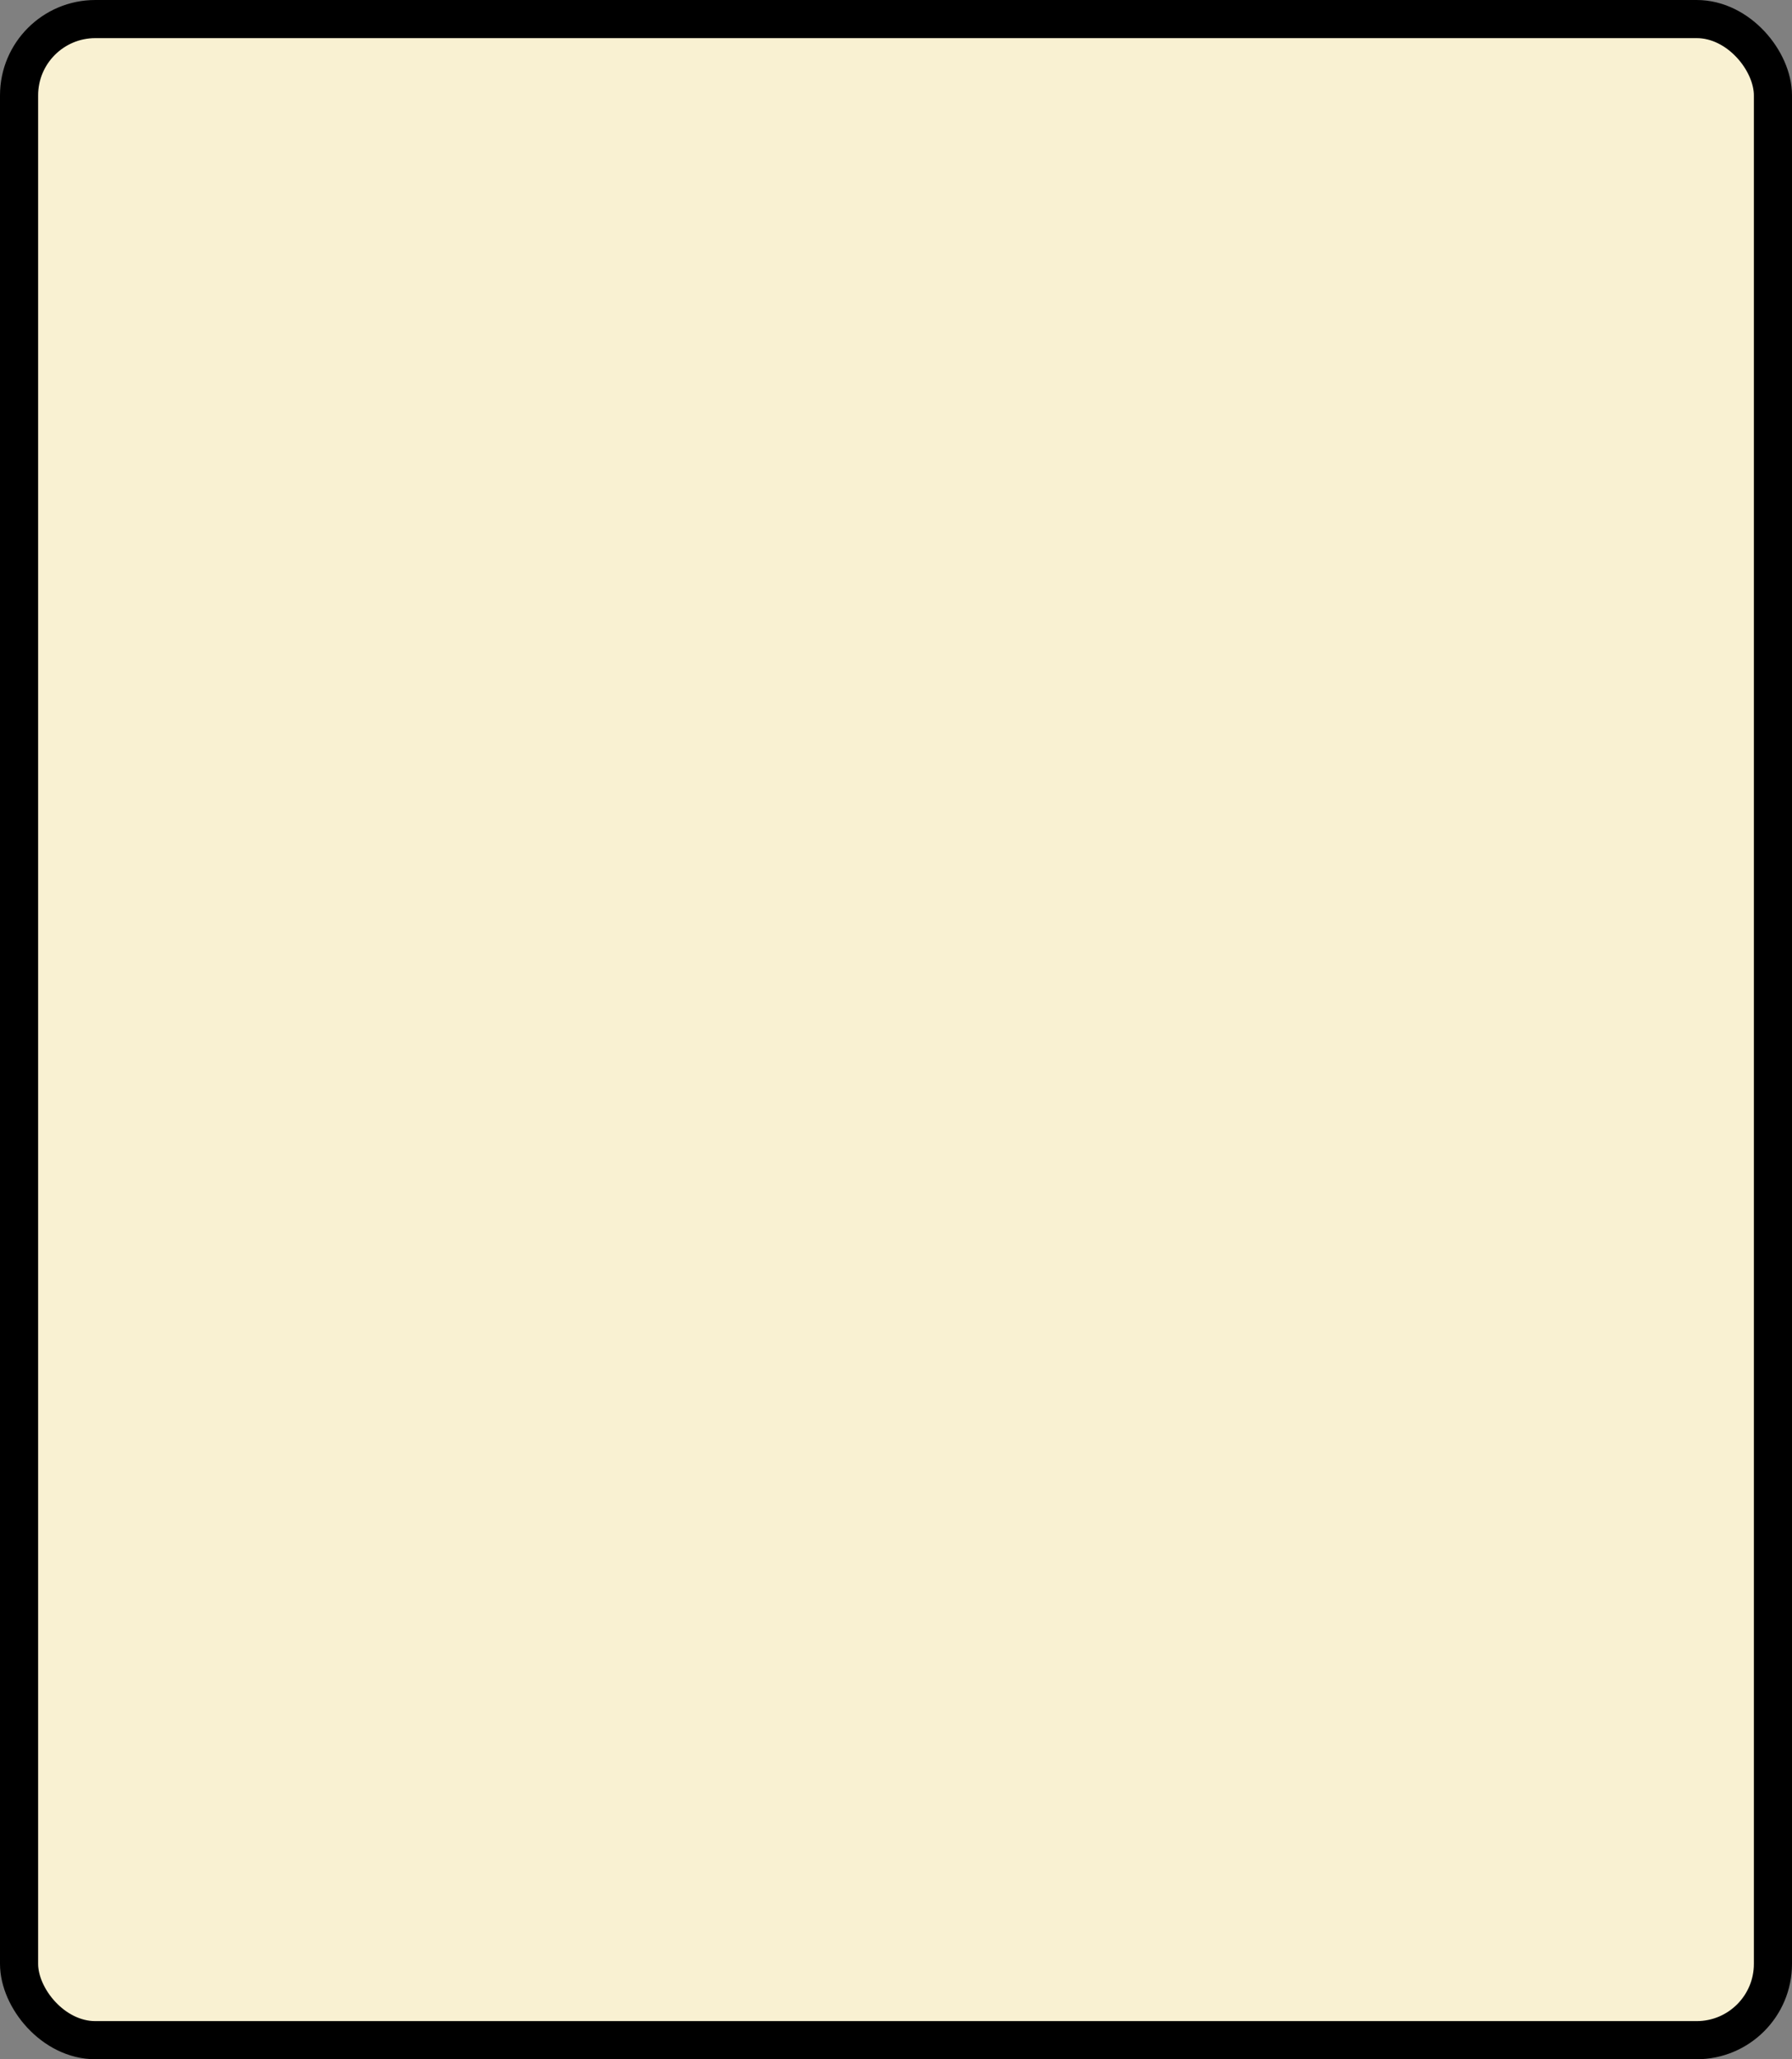<?xml version='1.0' encoding='utf-8'?>
<svg xmlns="http://www.w3.org/2000/svg" width="100%" height="100%" viewBox="0 0 47 54">
  <rect x="0" y="0" width="47" height="54" fill="#808080" stroke="none"/>
  <rect x="0.5" y="0.5" width="46" height="53" rx="2" ry="2" id="shield" style="fill:#f9f1d2;stroke:#000000;stroke-width:1;"/>
</svg>
